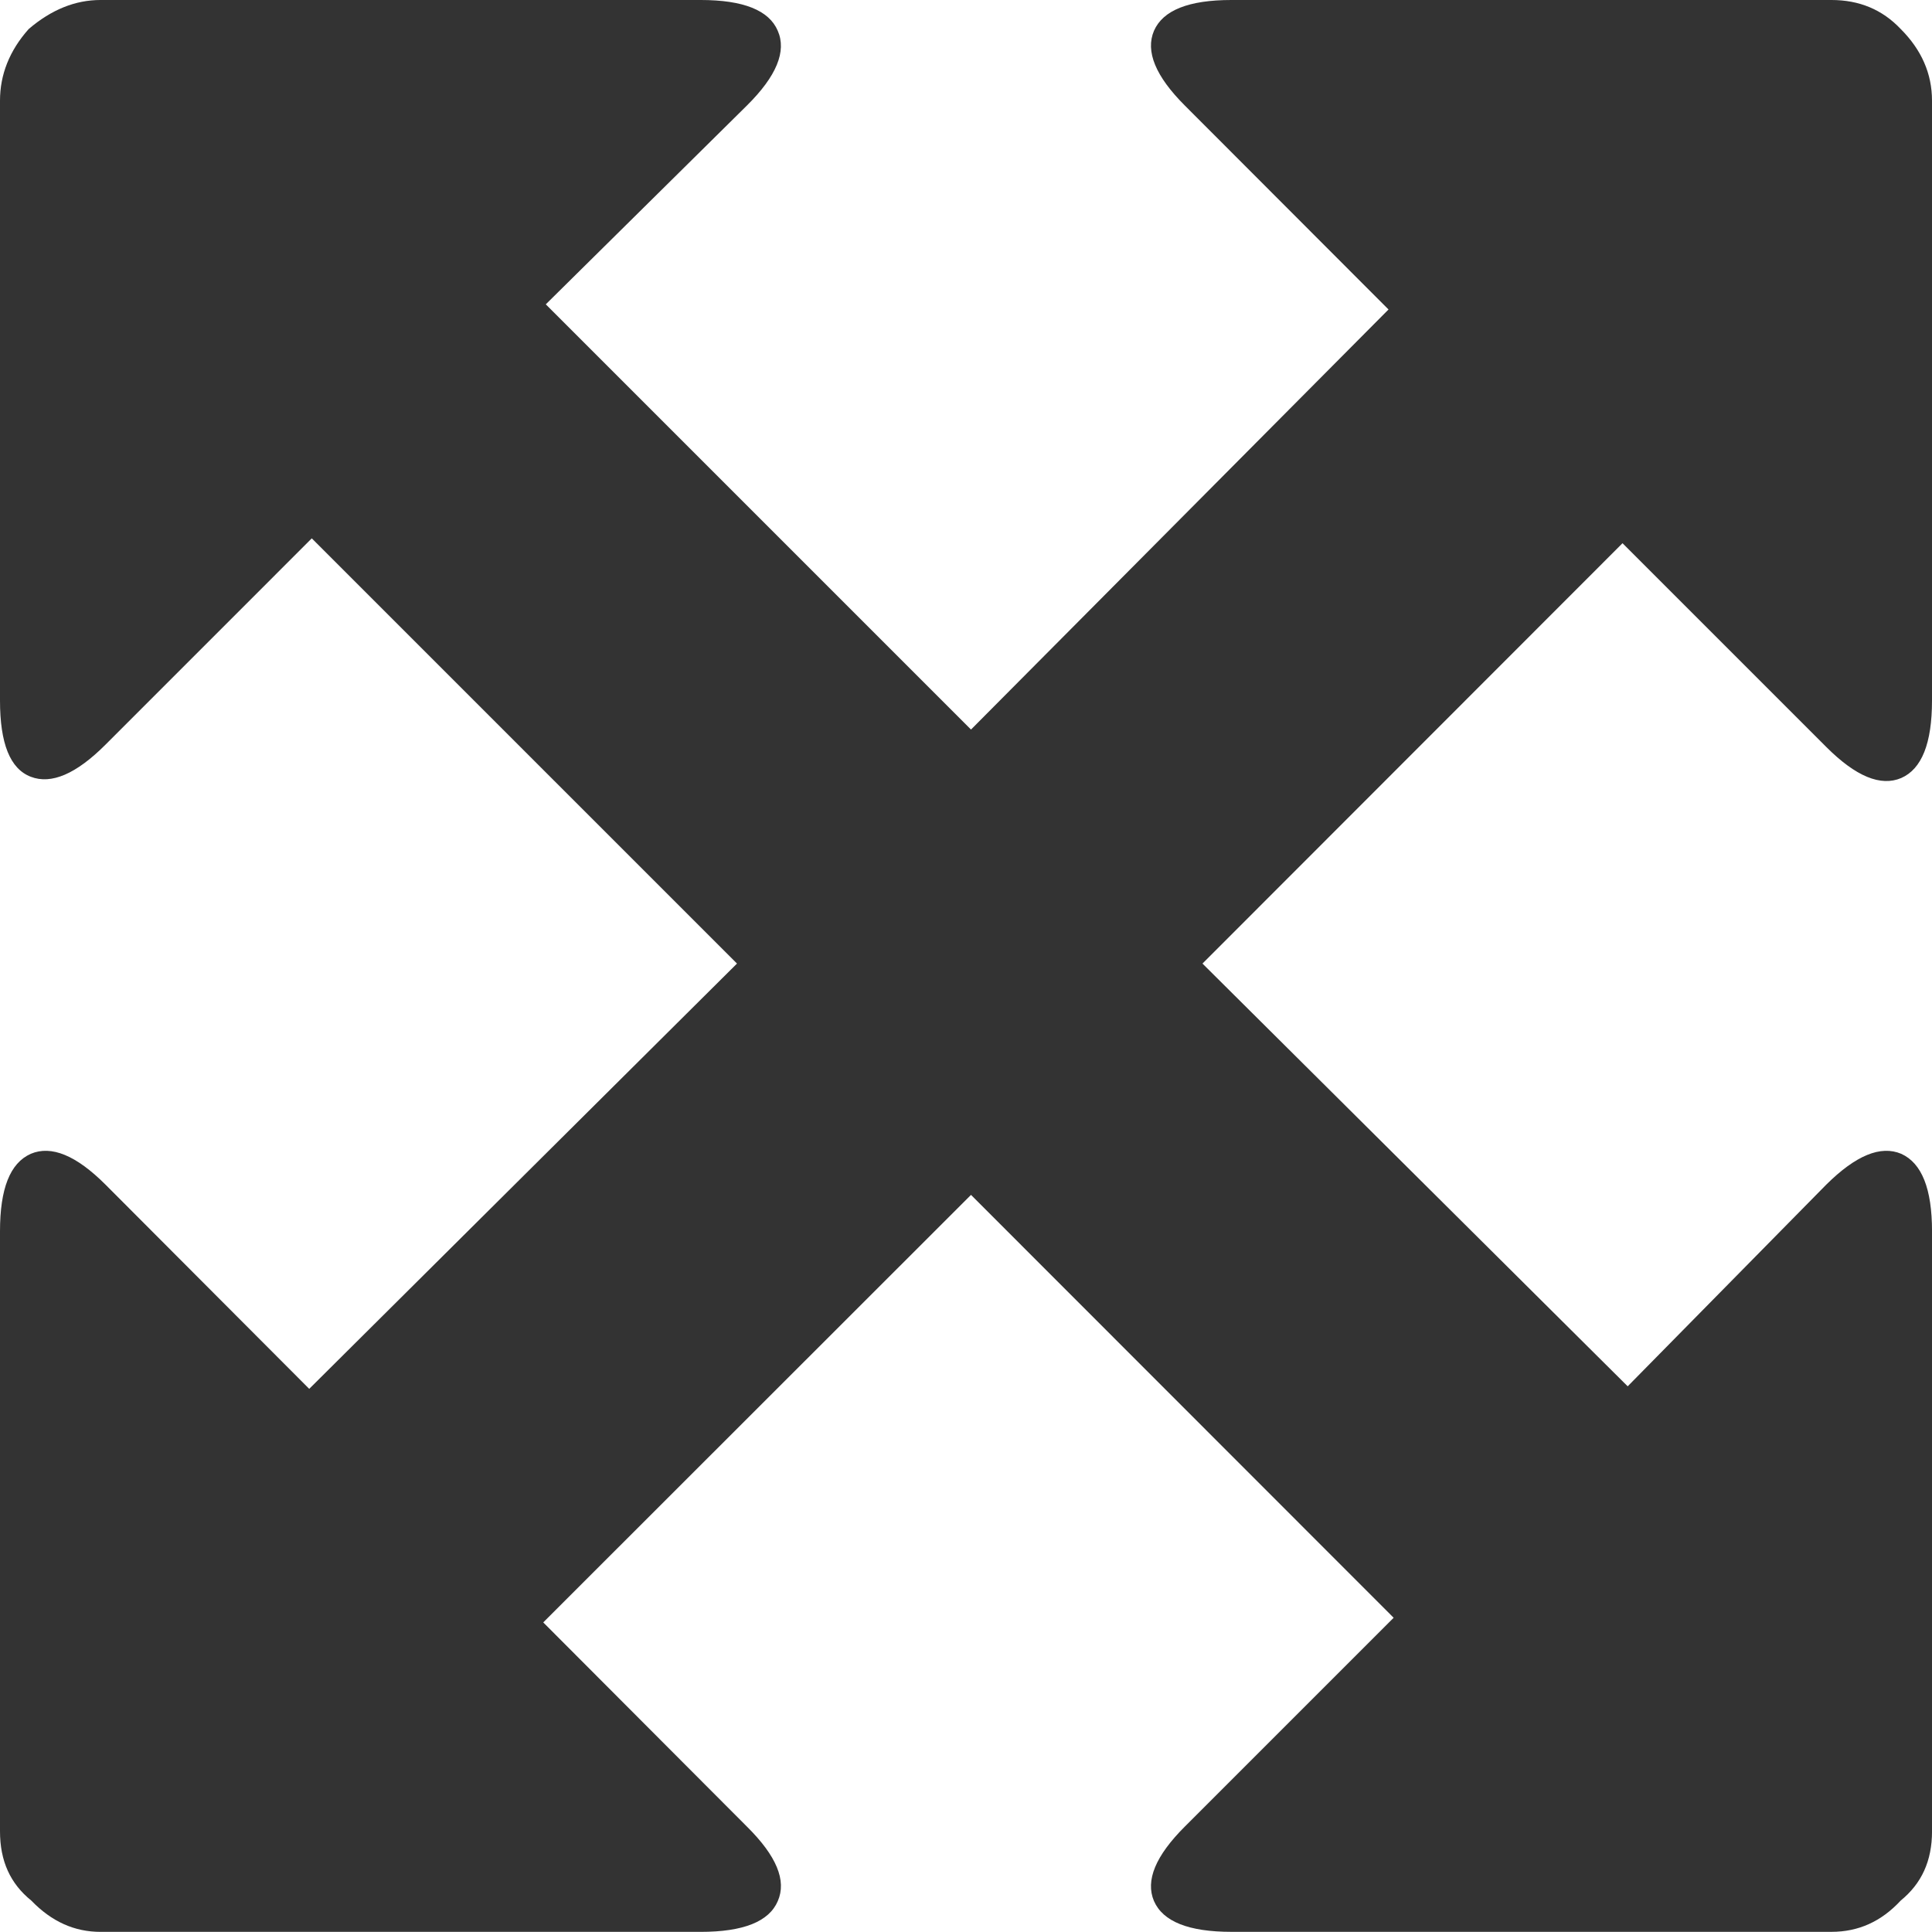 <svg xmlns="http://www.w3.org/2000/svg" width="73.525" height="73.52" viewBox="0 0 73.525 73.52" enable-background="new 0 0 73.525 73.52"><path d="M69.502 45.082c1.123-1.113 2.07-1.504 2.852-1.172 .781 .352 1.172 1.328 1.172 2.949v22.832c0 1.133-.4 1.992-1.191 2.637-.742 .801-1.611 1.191-2.637 1.191h-22.833c-1.631 0-2.607-.391-2.949-1.172-.332-.781 .059-1.719 1.172-2.832l7.949-7.949-16.084-16.093-16.279 16.27 7.754 7.773c1.123 1.113 1.514 2.051 1.172 2.832-.332 .781-1.309 1.172-2.939 1.172h-22.833c-.996 0-1.865-.391-2.637-1.191-.8-.645-1.191-1.505-1.191-2.638v-22.832c0-1.621 .381-2.598 1.172-2.949 .781-.332 1.729 .059 2.842 1.172l7.754 7.773 16.279-16.185-16.182-16.182-7.851 7.852c-1.113 1.113-2.061 1.523-2.842 1.221-.791-.303-1.172-1.27-1.172-2.901v-22.832c0-.986 .361-1.904 1.094-2.725 .869-.742 1.777-1.103 2.734-1.103h22.832c1.631 0 2.607 .391 2.939 1.172 .342 .781-.049 1.729-1.172 2.842l-7.656 7.568 16.182 16.182 15.889-15.986-7.754-7.764c-1.113-1.113-1.504-2.061-1.172-2.842 .342-.781 1.318-1.172 2.949-1.172h22.832c1.055 0 1.934 .361 2.637 1.104 .791 .791 1.191 1.699 1.191 2.725v22.831c0 1.631-.391 2.607-1.172 2.949-.781 .332-1.729-.059-2.852-1.182l-7.754-7.754-15.985 15.997 16.182 16.088 7.558-7.676z" fill="#333"/></svg>
